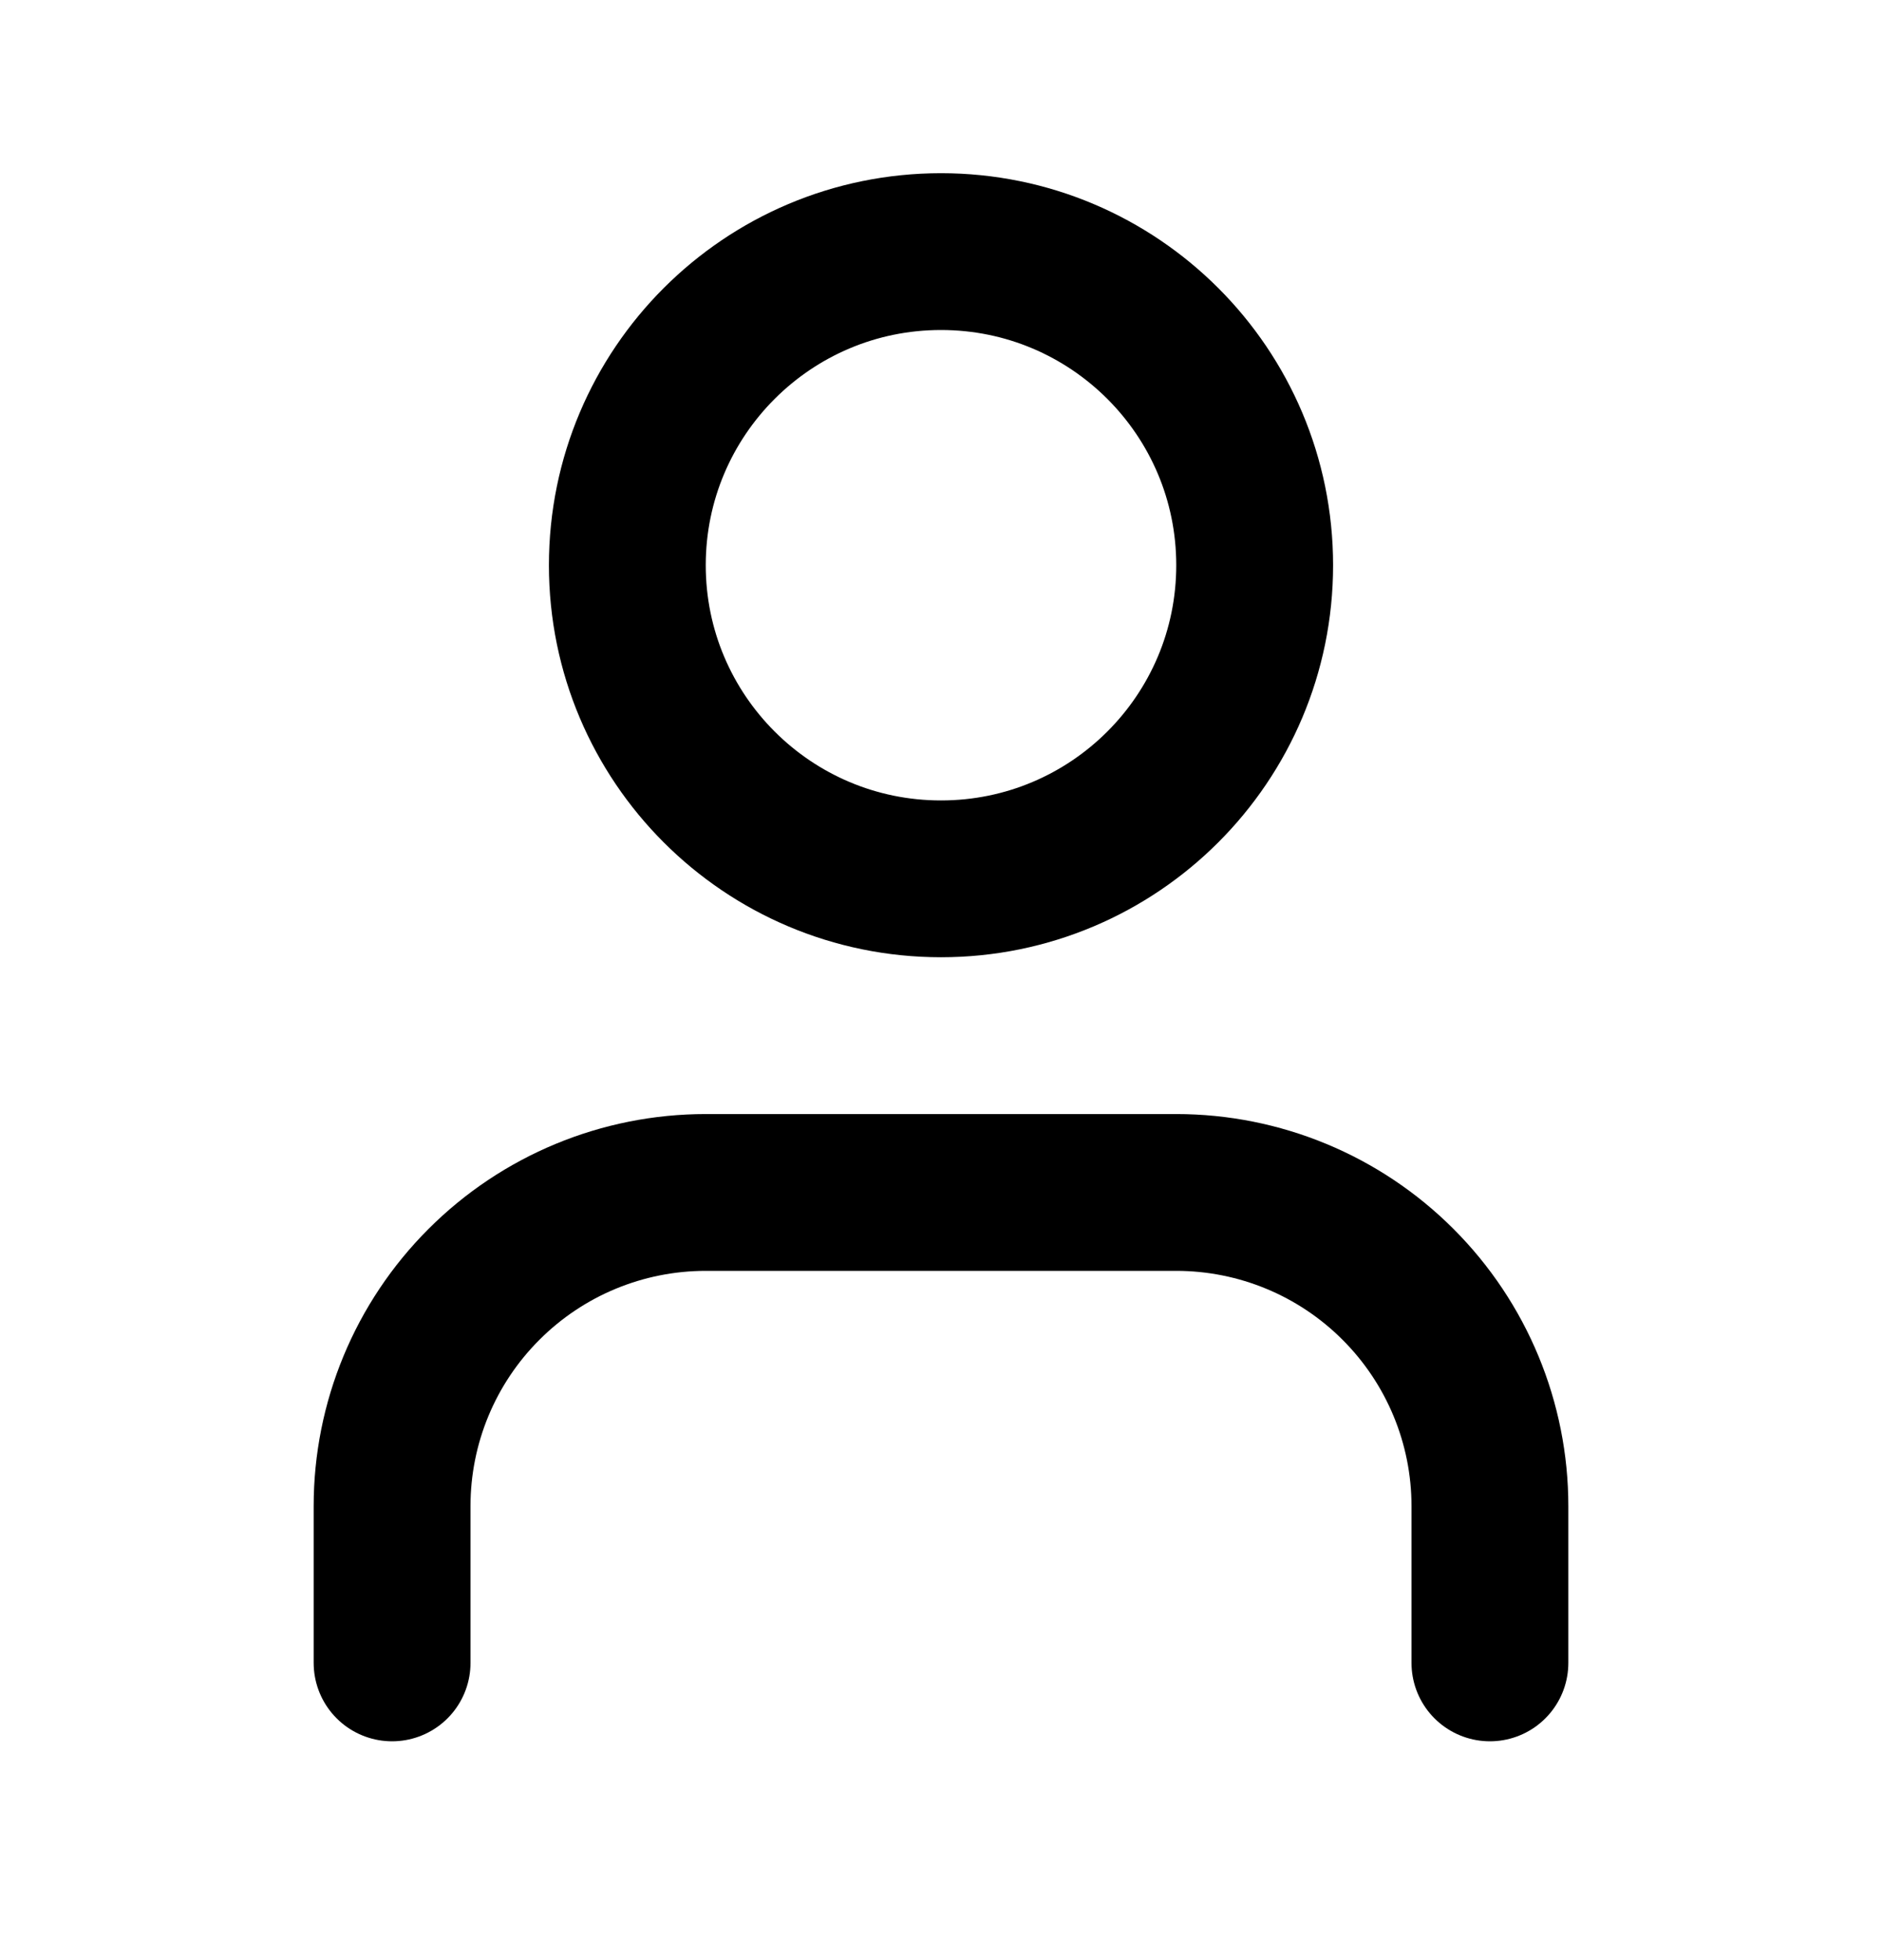 <svg width="24" height="25" viewBox="0 0 24 25" fill="none" xmlns="http://www.w3.org/2000/svg">
<path d="M19 21.209V19.209C19 18.148 18.578 17.131 17.828 16.381C17.078 15.63 16.061 15.209 15 15.209H9C7.939 15.209 6.922 15.63 6.172 16.381C5.421 17.131 5 18.148 5 19.209V21.209" stroke="black" stroke-width="2" stroke-linecap="round" stroke-linejoin="round"/>
<path d="M12 11.209C14.209 11.209 16 9.418 16 7.209C16 5 14.209 3.209 12 3.209C9.791 3.209 8 5 8 7.209C8 9.418 9.791 11.209 12 11.209Z" stroke="black" stroke-width="2" stroke-linecap="round" stroke-linejoin="round"/>
</svg>
